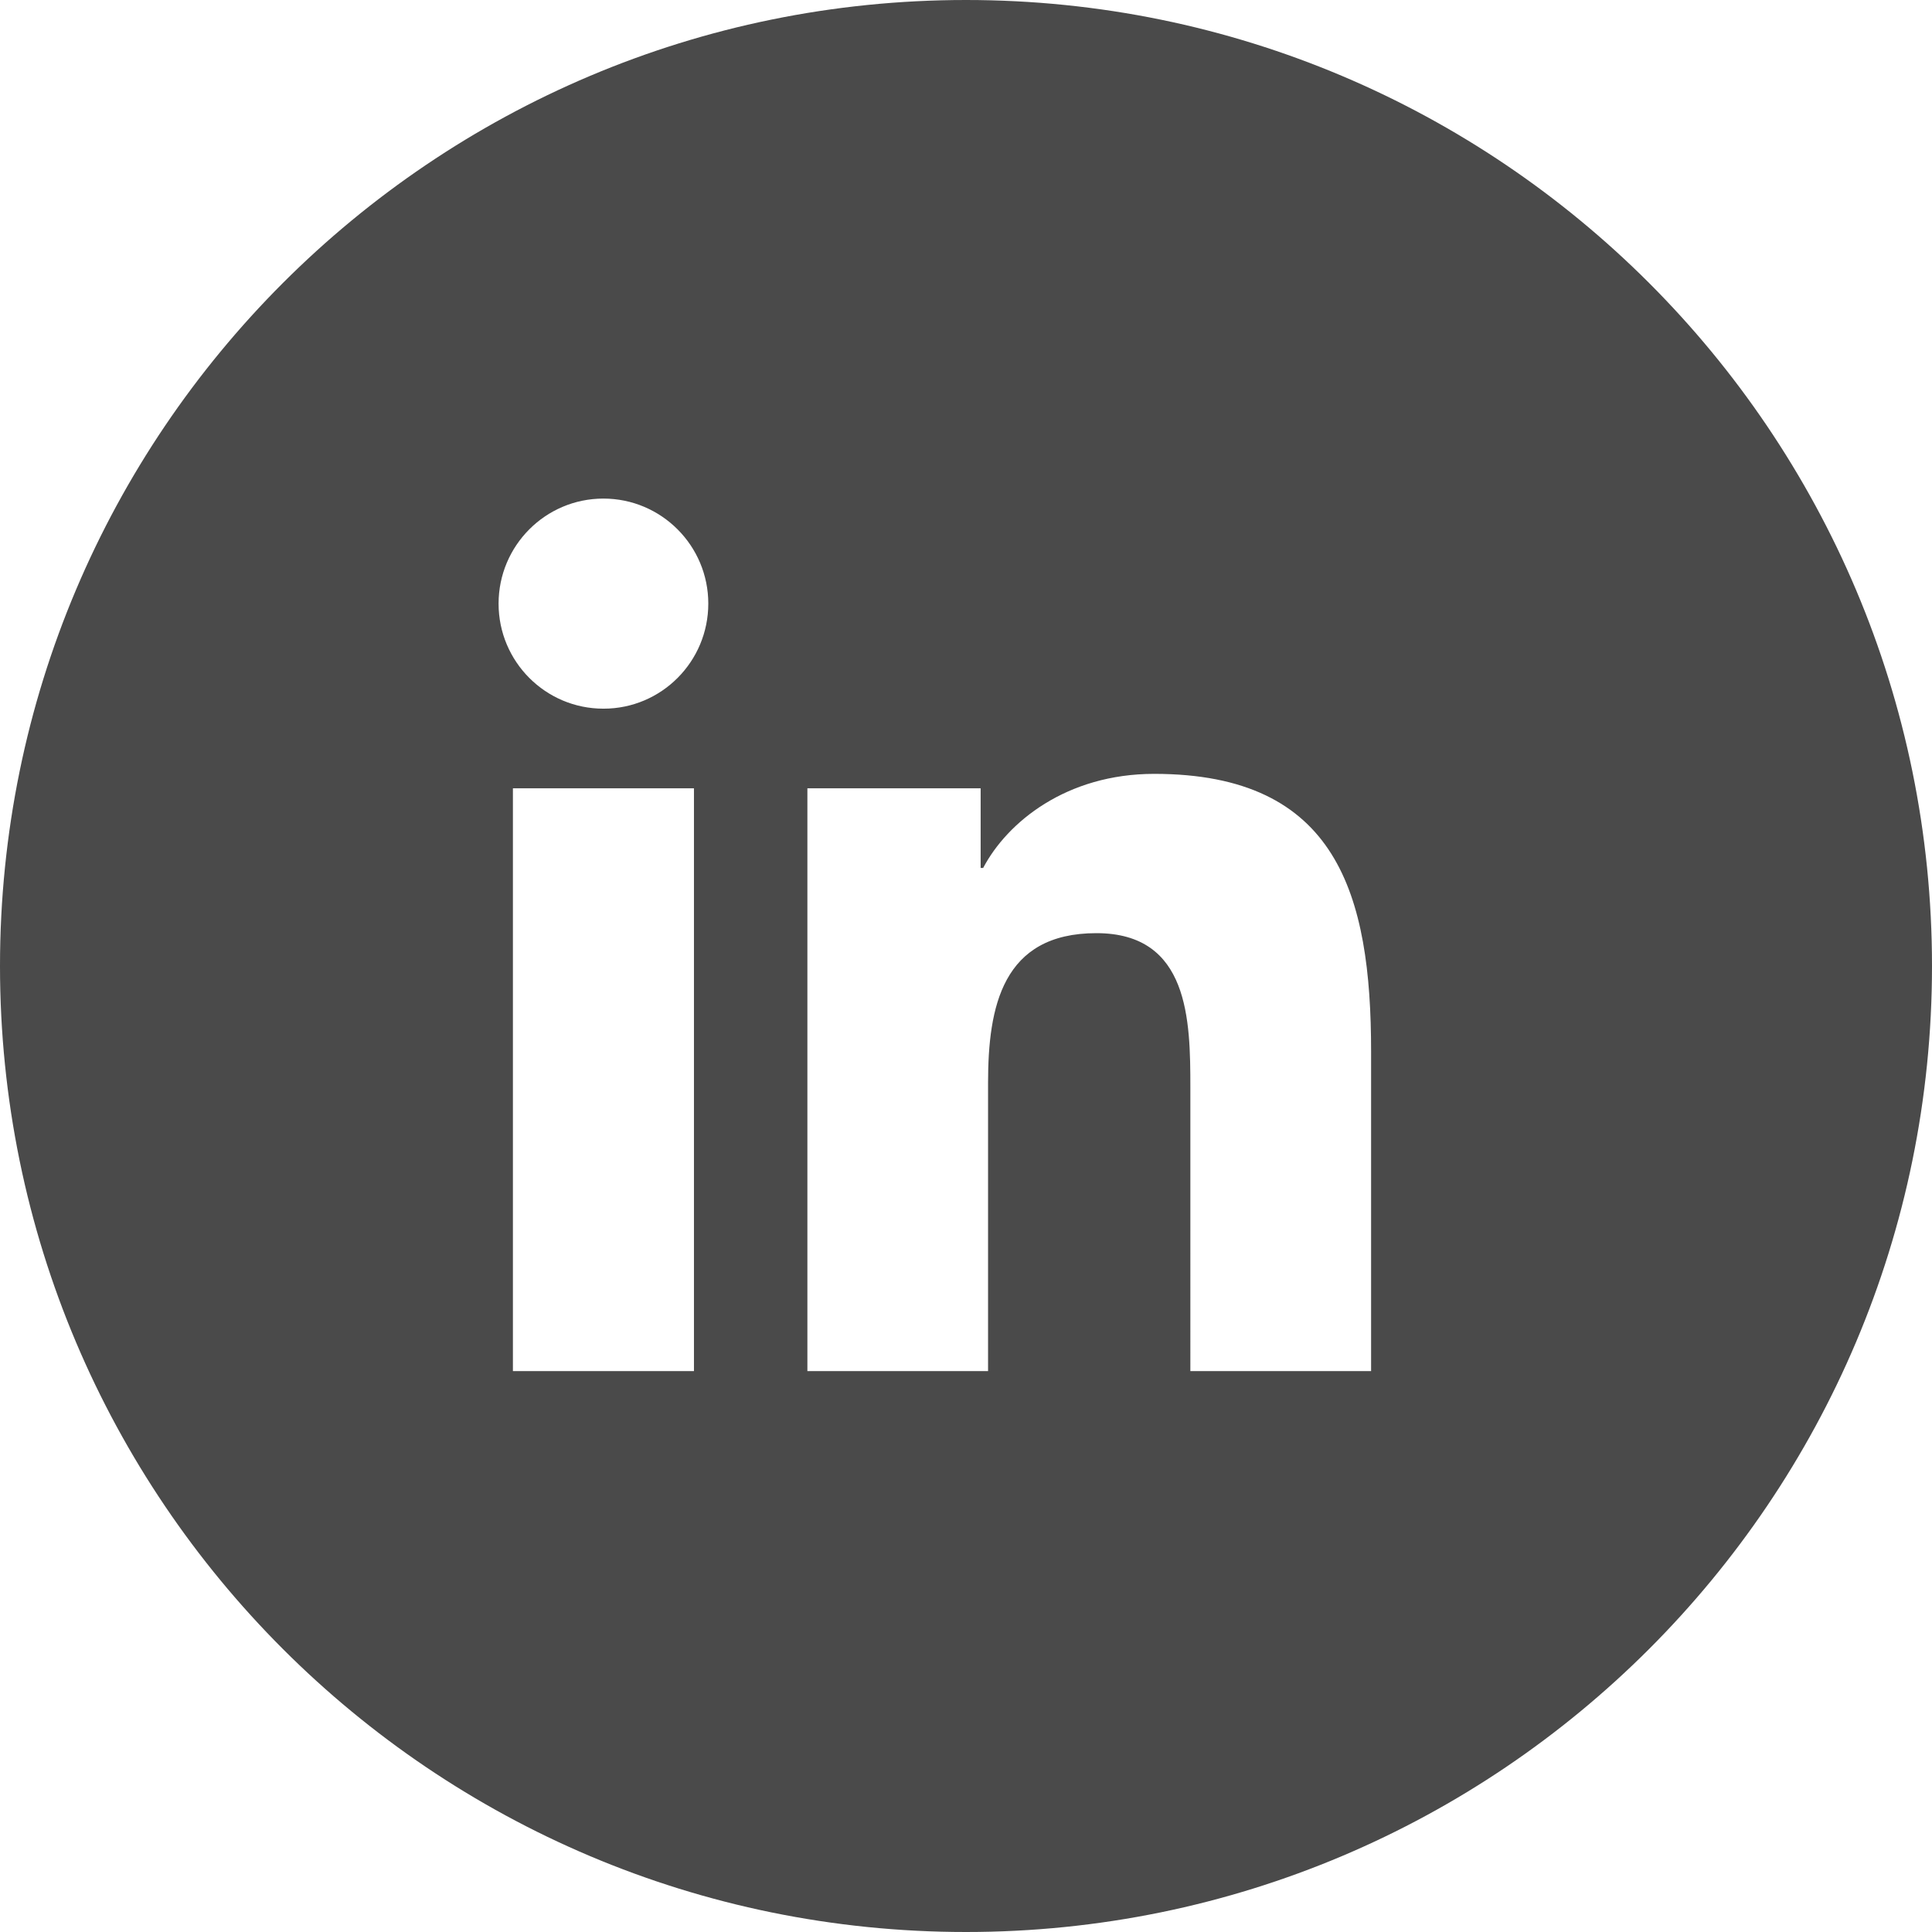 <svg xmlns="http://www.w3.org/2000/svg" width="31" height="31" viewBox="0 0 31 31">
    <path fill="#4A4A4A" d="M15.5 31C6.94 31 0 24.06 0 15.5 0 6.94 6.94 0 15.5 0 24.06 0 31 6.94 31 15.5 31 24.06 24.06 31 15.5 31zm6.5-9v-5.128c0-2.52-.543-4.455-3.48-4.455-1.41 0-2.358.775-2.745 1.51h-.04v-1.278h-2.78V22h2.899v-4.625c0-1.22.228-2.402 1.738-2.402 1.489 0 1.508 1.395 1.508 2.48V22H22zM9.683 11.371h.002c.928 0 1.68-.755 1.68-1.686C11.365 8.754 10.61 8 9.682 8 8.752 8 8 8.756 8 9.686c0 .931.754 1.686 1.683 1.685zM8.231 22h2.904v-9.351H8.23V22h.001z"/>
</svg>
